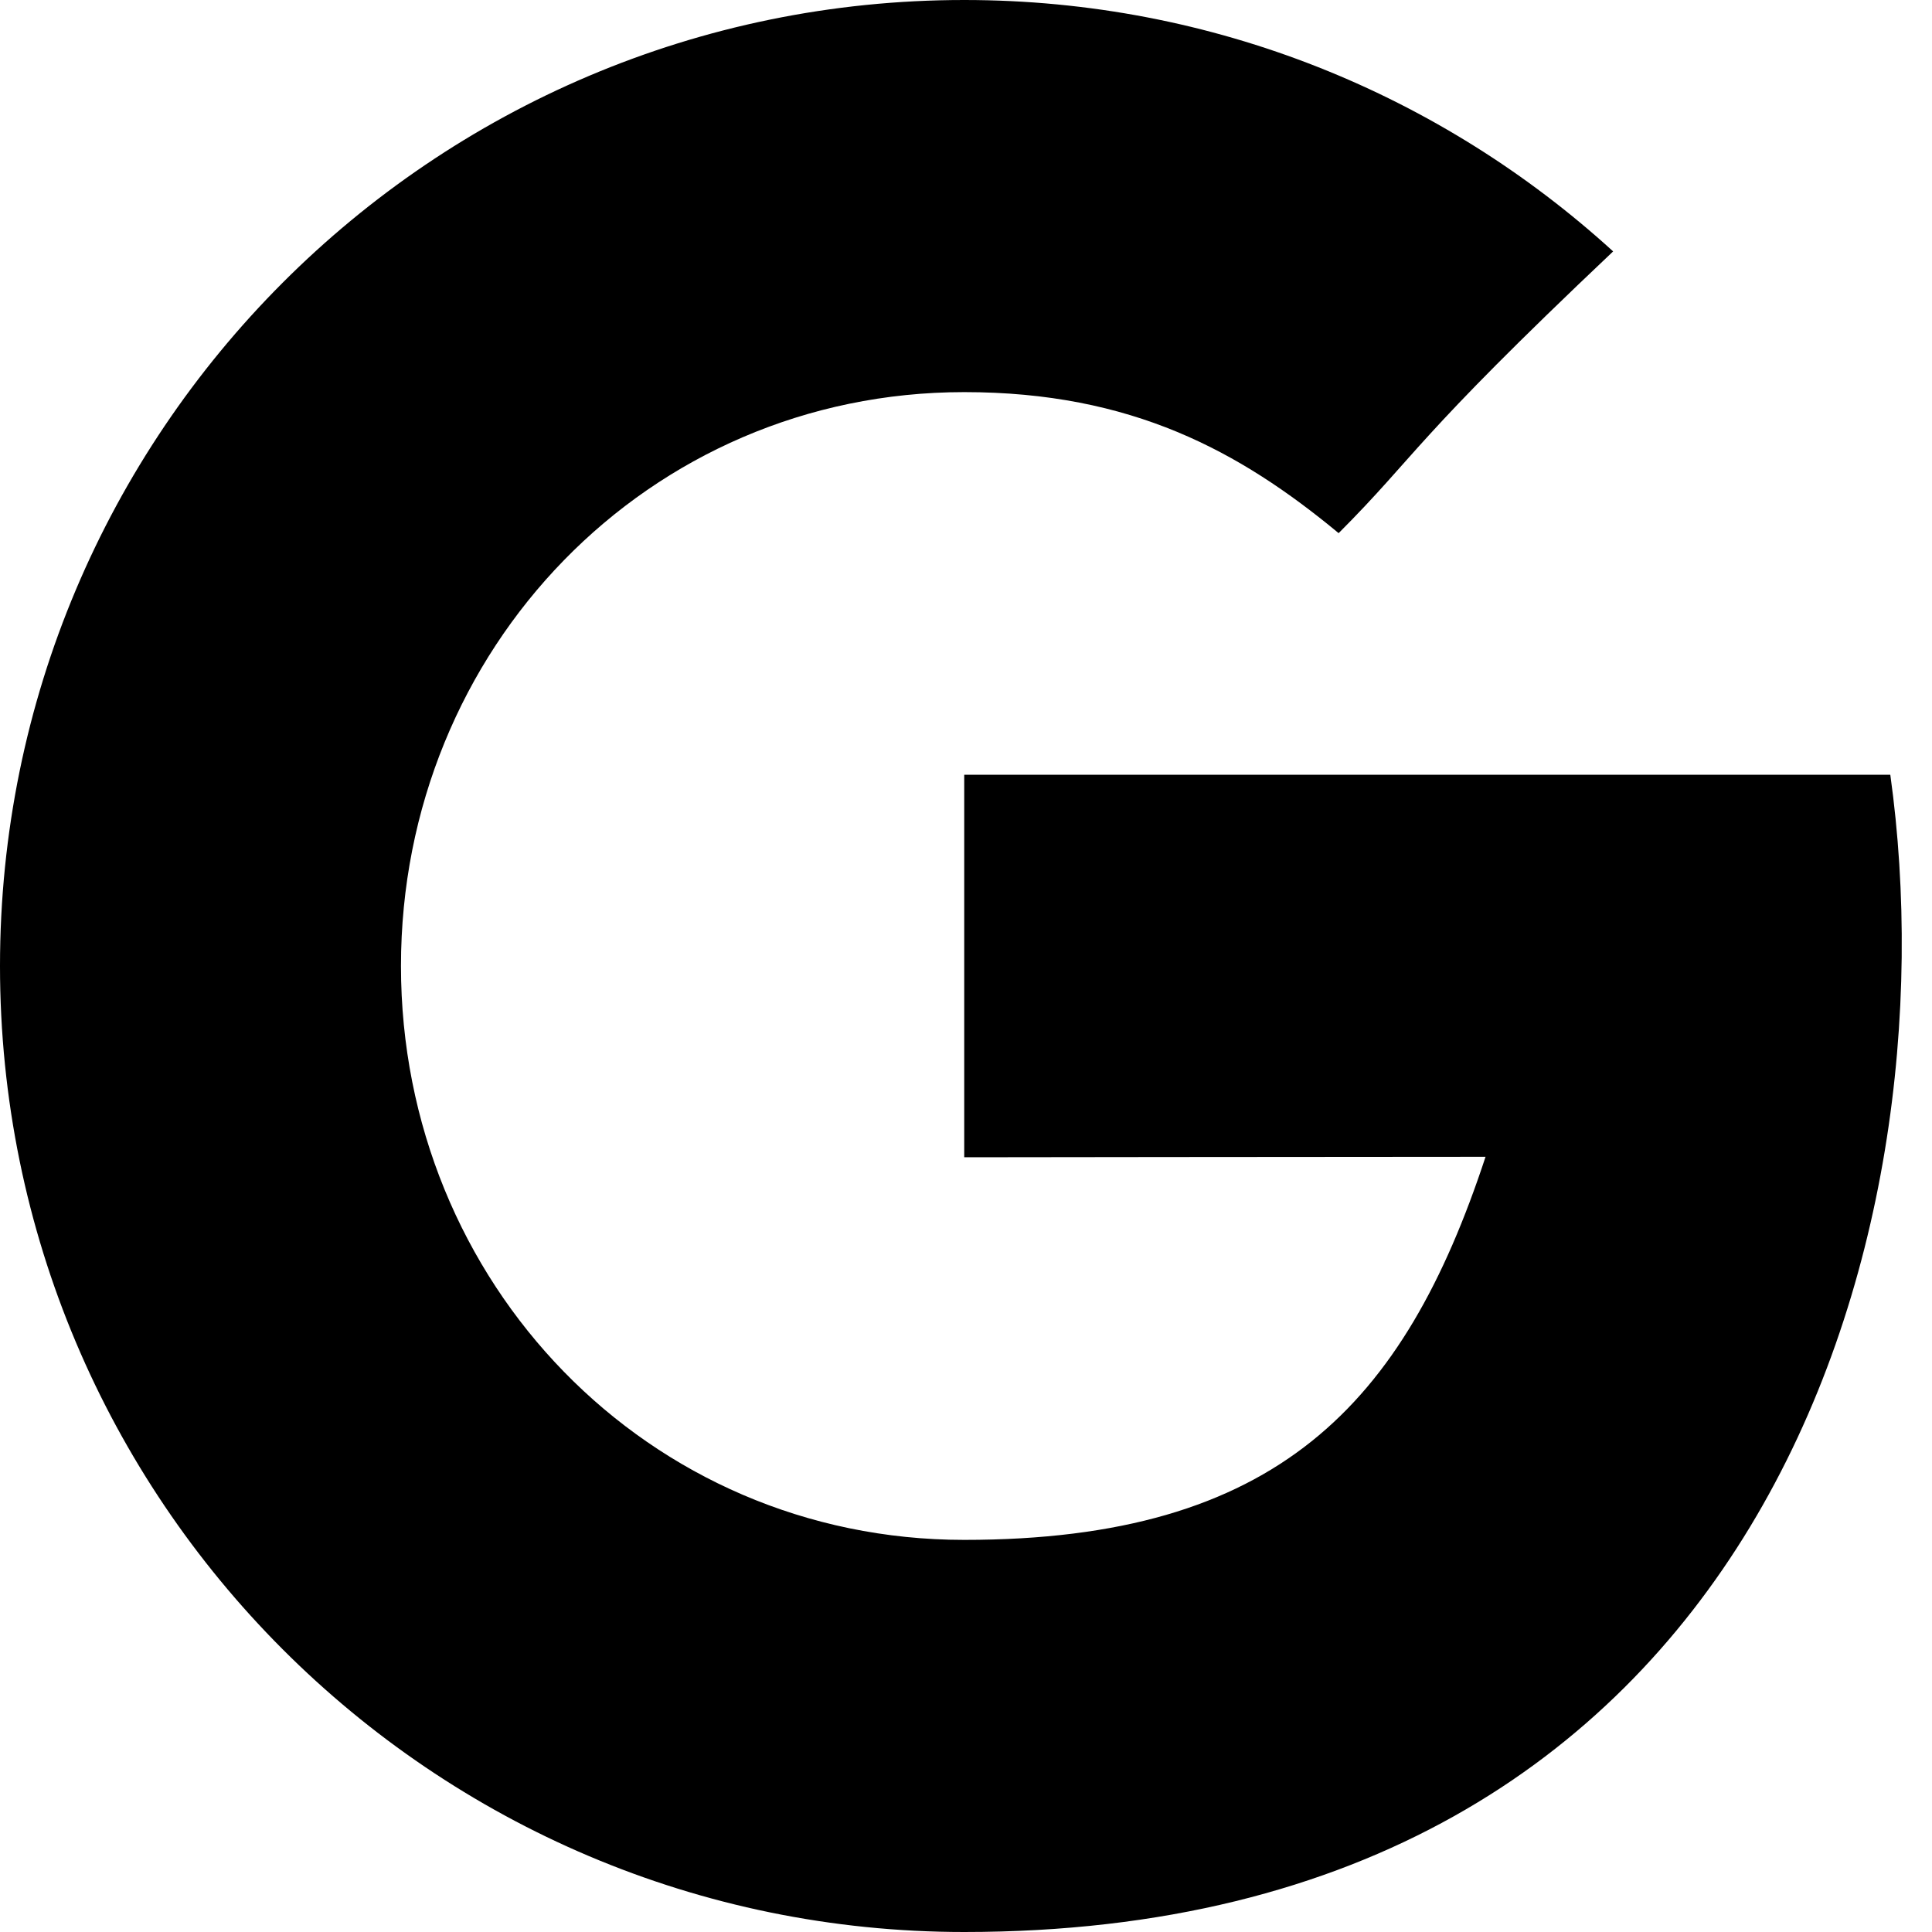 <?xml version="1.0" encoding="UTF-8"?>
<svg width="24px" height="24px" viewBox="0 0 24 24" version="1.1" xmlns="http://www.w3.org/2000/svg" xmlns:xlink="http://www.w3.org/1999/xlink">
    <g stroke="none" stroke-width="1" fill="none" fill-rule="evenodd">
        <path d="M11.978,9.624 L11.978,14.376 C11.978,14.376 16.581,14.37 18.454,14.37 C17.44,17.451 15.862,19.129 11.978,19.129 C8.048,19.129 4.981,15.937 4.981,12 C4.981,8.063 8.048,4.871 11.978,4.871 C14.056,4.871 15.398,5.603 16.629,6.623 C17.614,5.636 17.532,5.495 20.039,3.123 C17.911,1.183 15.083,0 11.978,0 C5.363,0 -1.95399252e-14,5.373 -1.95399252e-14,12 C-1.95399252e-14,18.627 5.363,24 11.978,24 C21.867,24 24.284,15.374 23.482,9.624 L11.978,9.624 Z" id="Path" fill="currentColor"></path>
    </g>
</svg>

